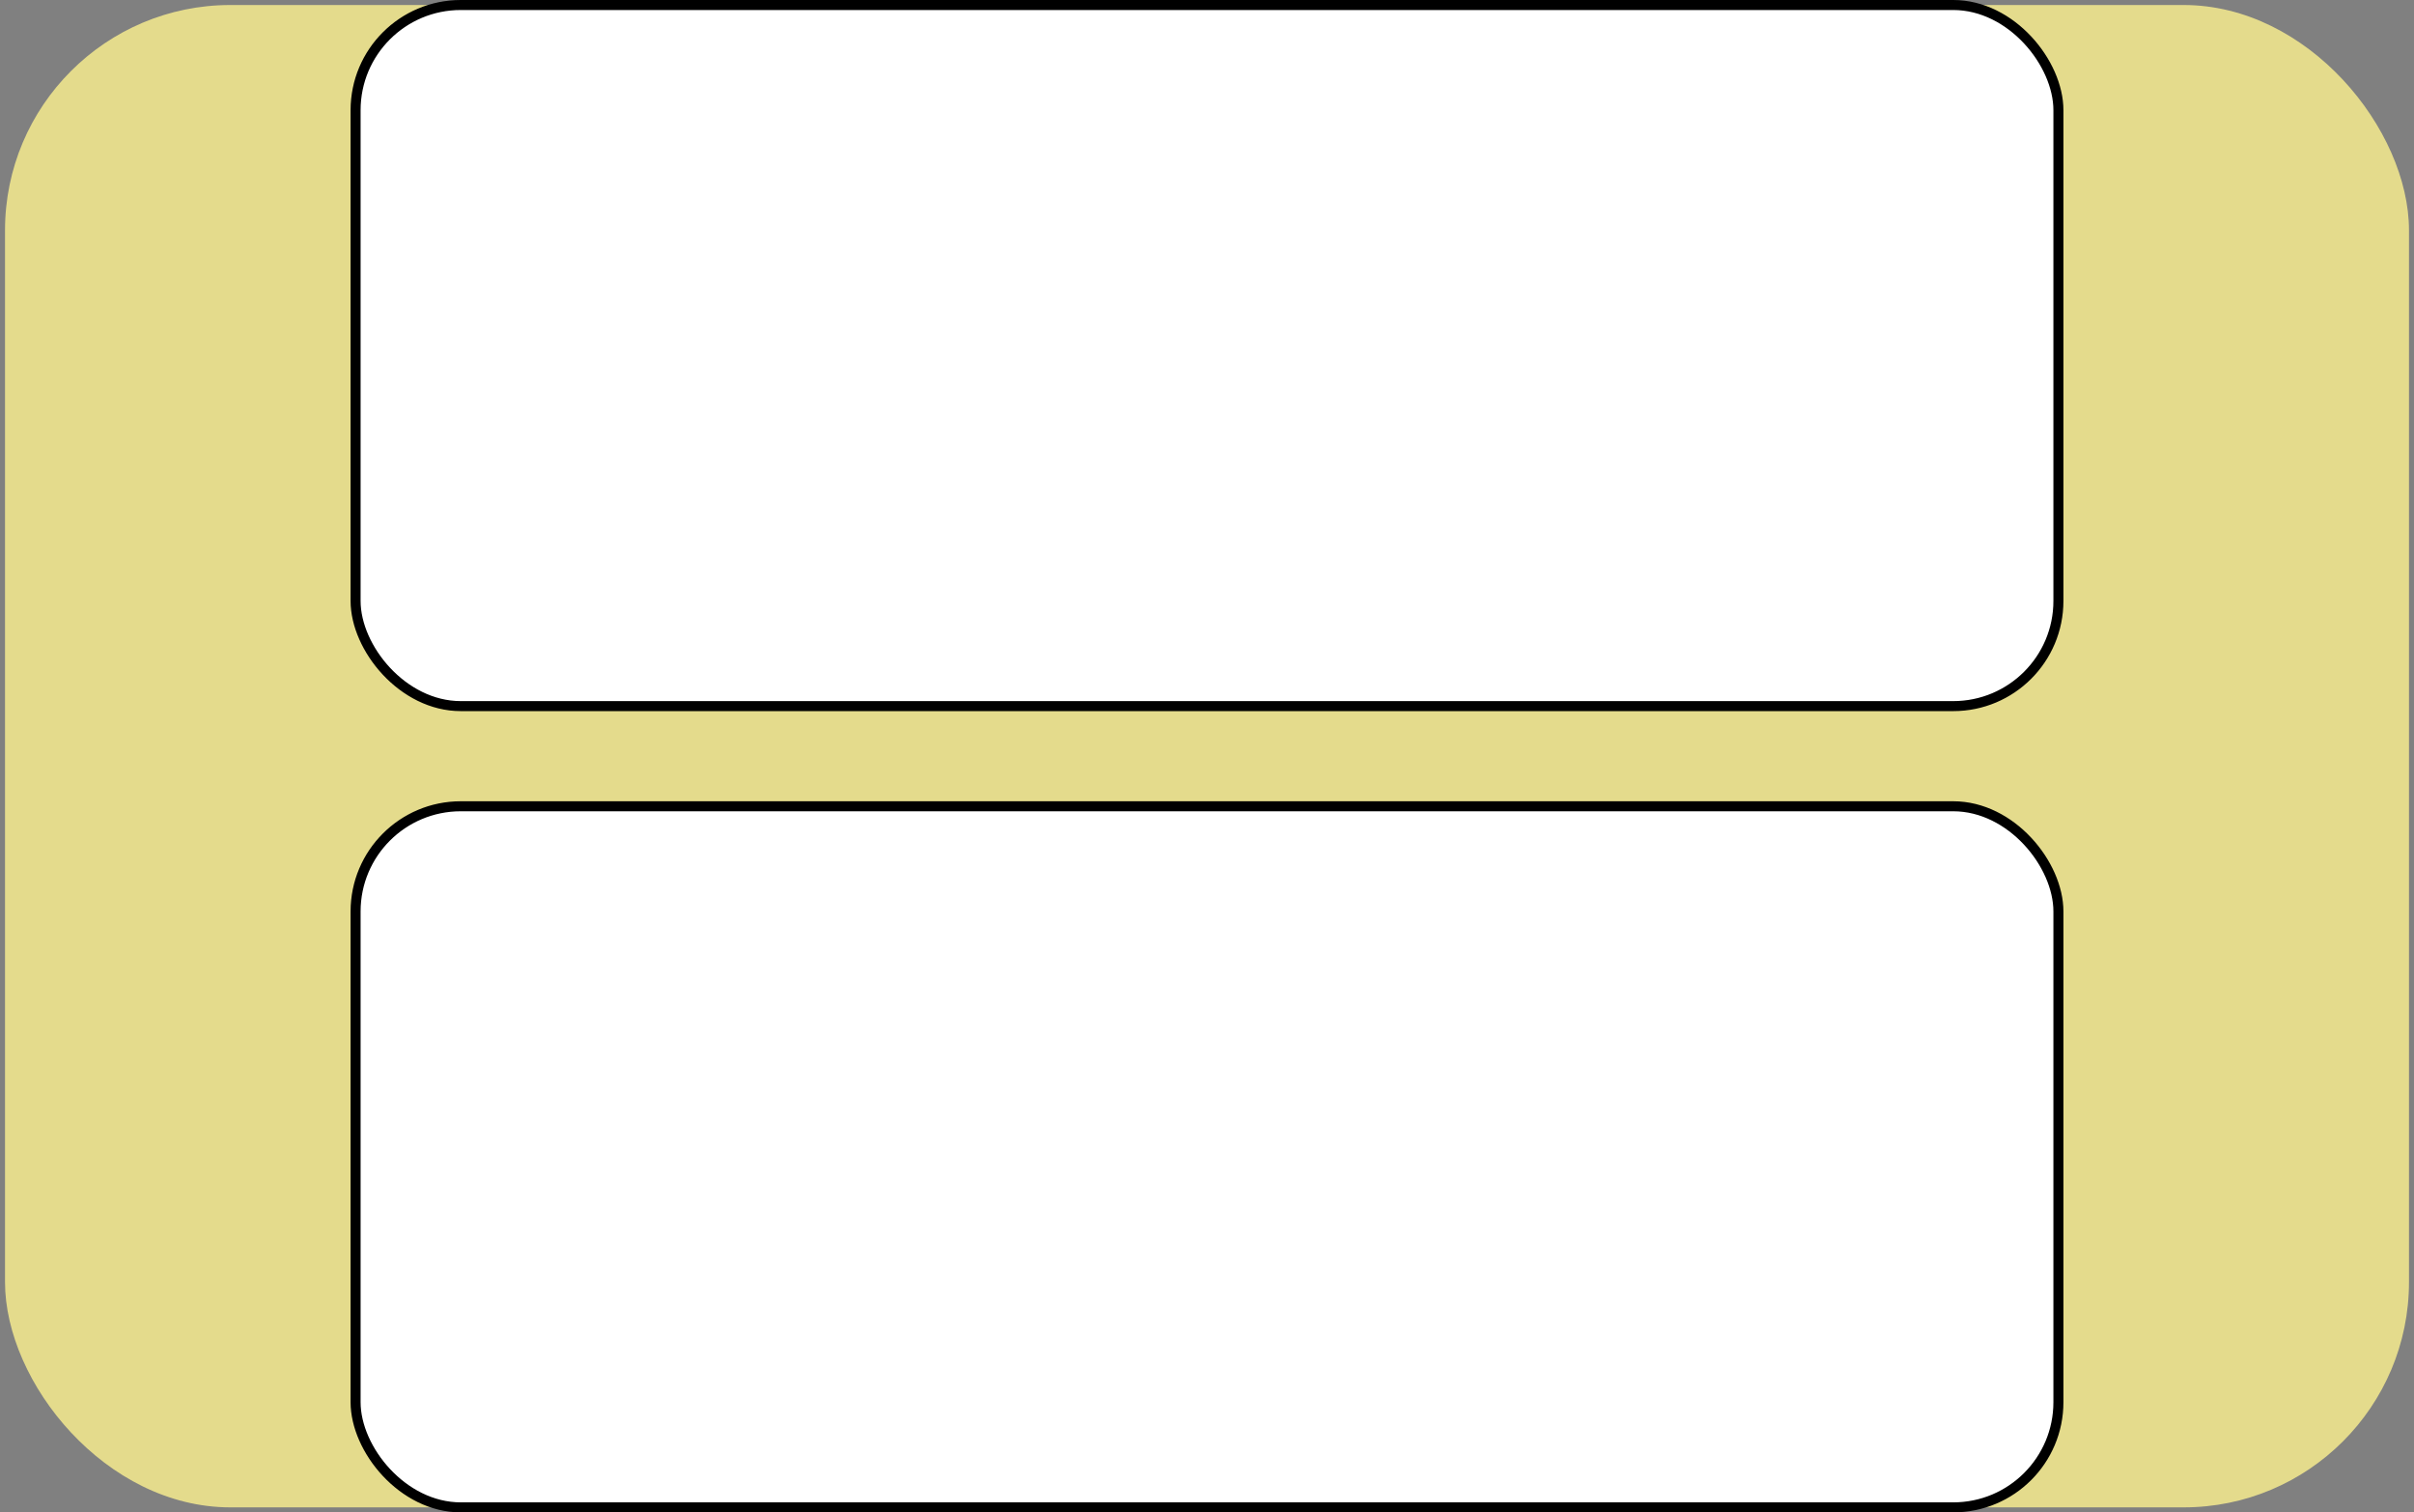 <?xml version="1.0" encoding="UTF-8"?>
<!DOCTYPE svg PUBLIC "-//W3C//DTD SVG 1.1//EN" "http://www.w3.org/Graphics/SVG/1.1/DTD/svg11.dtd">
<svg xmlns="http://www.w3.org/2000/svg" xmlns:xlink="http://www.w3.org/1999/xlink" version="1.1" width="241px" height="151px" viewBox="-0.5 -0.5 241 151"><rect x="-0.5" y="-0.5" width="241" height="151" fill="#808080" stroke="none"/><defs/><g><rect x="0" y="0" width="240" height="150" rx="22.5" ry="22.5" fill="#e4db8c" stroke="none" pointer-events="none"/><rect x="35" y="0" width="170" height="70" rx="10.5" ry="10.5" fill="#ffffff" stroke="#000000" pointer-events="none"/><rect x="35" y="80" width="170" height="70" rx="10.5" ry="10.5" fill="#ffffff" stroke="#000000" pointer-events="none"/></g></svg>